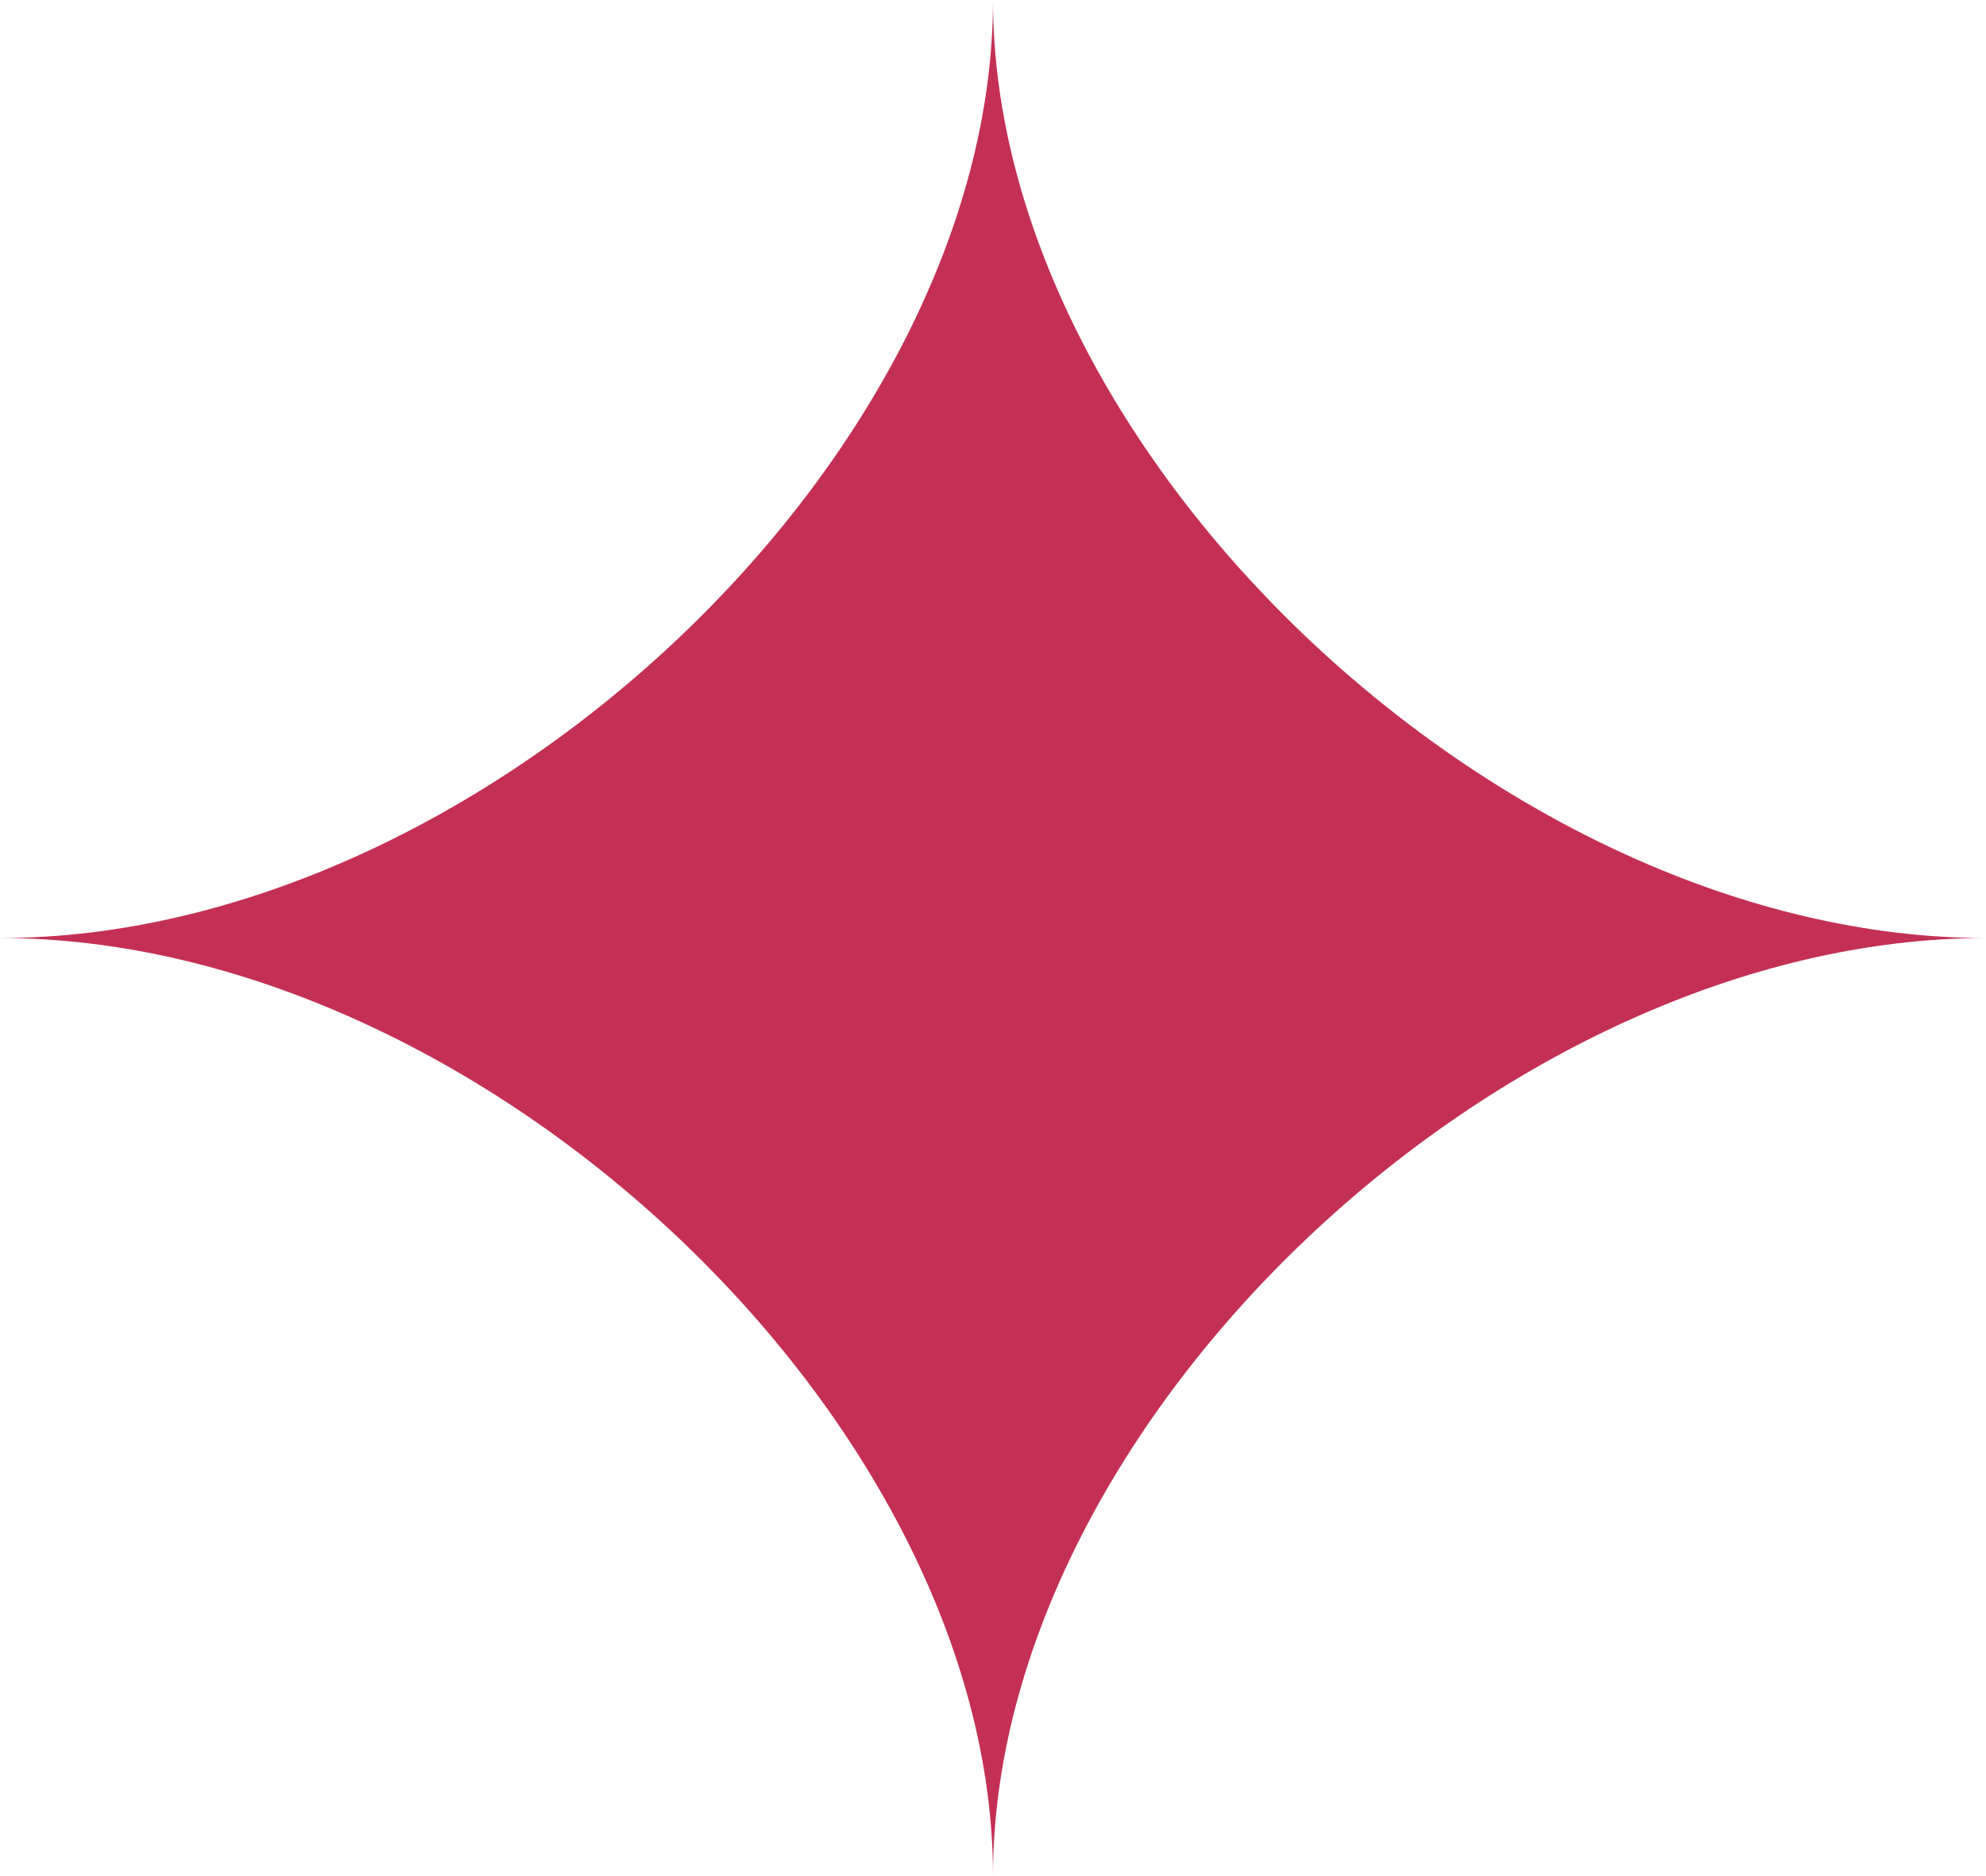 <svg width="18" height="17" viewBox="0 0 18 17" fill="none" xmlns="http://www.w3.org/2000/svg">
<path d="M9 17C9 12.879 4.364 8.5 0 8.5C4.364 8.5 9 4.121 9 0C9 4.121 13.636 8.5 18 8.5C13.636 8.5 9 12.879 9 17Z" fill="#C43054"/>
</svg>
